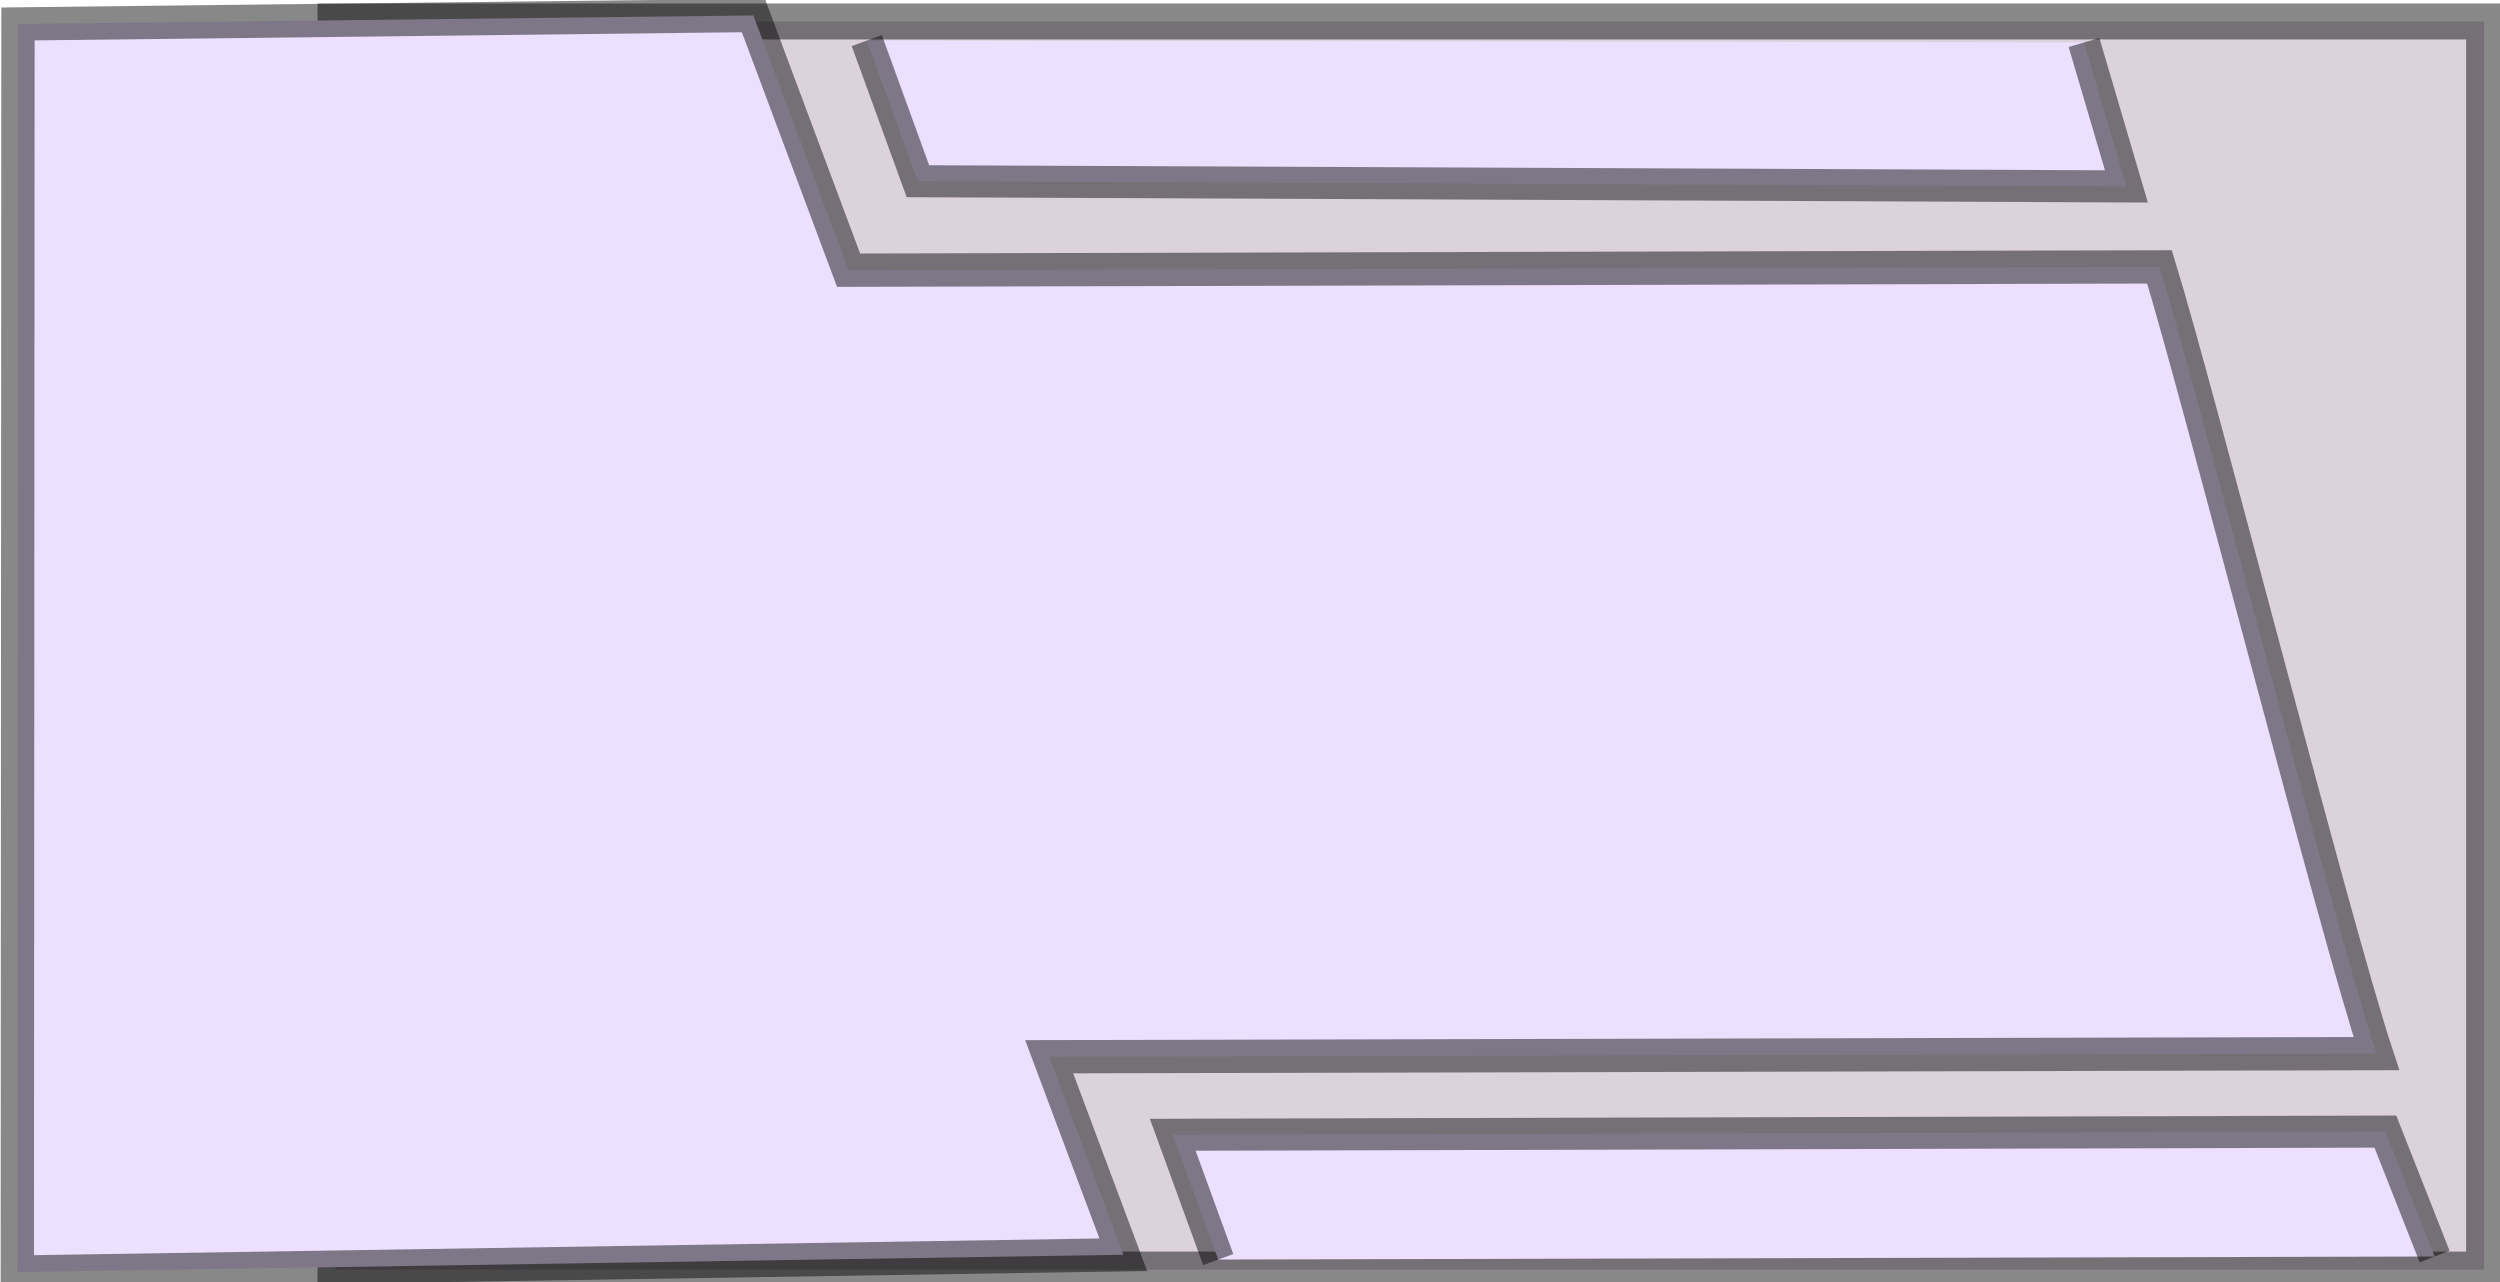 <?xml version="1.0" encoding="UTF-8" standalone="no"?>
<!-- Created with Inkscape (http://www.inkscape.org/) -->

<svg
   xmlns:osb="http://www.openswatchbook.org/uri/2009/osb"
   xmlns:dc="http://purl.org/dc/elements/1.1/"
   xmlns:cc="http://creativecommons.org/ns#"
   xmlns:rdf="http://www.w3.org/1999/02/22-rdf-syntax-ns#"
   xmlns:svg="http://www.w3.org/2000/svg"
   xmlns="http://www.w3.org/2000/svg"
   xmlns:sodipodi="http://sodipodi.sourceforge.net/DTD/sodipodi-0.dtd"
   xmlns:inkscape="http://www.inkscape.org/namespaces/inkscape"
   width="78"
   height="40"
   id="svg2"
   version="1.1"
   inkscape:version="0.48.5 r10040"
   sodipodi:docname="left-background.svg">
  <defs
     id="defs4">
    <linearGradient
       id="linearGradient3807"
       osb:paint="solid">
      <stop
         style="stop-color:#000000;stop-opacity:1;"
         offset="0"
         id="stop3809" />
    </linearGradient>
  </defs>
  <sodipodi:namedview
     id="base"
     pagecolor="#ffffff"
     bordercolor="#666666"
     borderopacity="1.0"
     inkscape:pageopacity="0.0"
     inkscape:pageshadow="2"
     inkscape:zoom="7.9999995"
     inkscape:cx="37.573278"
     inkscape:cy="21.868342"
     inkscape:document-units="px"
     inkscape:current-layer="g4231"
     showgrid="false"
     inkscape:window-width="1552"
     inkscape:window-height="829"
     inkscape:window-x="312"
     inkscape:window-y="191"
     inkscape:window-maximized="0"
     showguides="true"
     inkscape:guide-bbox="true" />
  <g
     inkscape:label="Camada 1"
     inkscape:groupmode="layer"
     id="layer1"
     transform="translate(0,-1012.362)">
    <g
       id="g4151"
       transform="matrix(1,0,0,-1,0,2064.686)">
      <g
         id="g4231"
         transform="matrix(1,0,0,-1,0,2064.742)">
        <g
           id="g3090"
           transform="matrix(1,0,0,-1,0,2065.007)"
           style="stroke:#000000;stroke-opacity:0.467">
          <rect
             ry="0"
             y="1012.978"
             x="10.469"
             height="38.941"
             width="67.035"
             id="rect4109"
             style="fill:#481549;fill-opacity:0.195;fill-rule:nonzero;stroke:#000000;stroke-width:1.122;stroke-miterlimit:4;stroke-opacity:0.467;stroke-dasharray:none" />
          <path
             sodipodi:nodetypes="cccc"
             inkscape:connector-curvature="0"
             id="path3056-0"
             d="m 38.008,1013.291 -1.419,3.893 37.834,0.099 1.537,-3.897"
             style="fill:#ede0ff;fill-opacity:1;stroke:#000000;stroke-width:1px;stroke-linecap:butt;stroke-linejoin:miter;stroke-opacity:0.467" />
          <path
             sodipodi:nodetypes="ccccccccc"
             inkscape:connector-curvature="0"
             id="rect2987"
             d="m 0.561,1051.842 22.944,0.265 2.971,-7.948 40.9,0.103 c 1.238,-4.028 5.473,-20.621 6.768,-24.545 l -41.41,-0.098 2.313,-6.178 -34.507,-0.541 z"
             style="fill:#ede0ff;fill-opacity:1;stroke:#000000;stroke-width:1.039;stroke-linecap:butt;stroke-linejoin:miter;stroke-miterlimit:4;stroke-opacity:0.467;stroke-dasharray:none;stroke-dashoffset:0" />
          <path
             sodipodi:nodetypes="cccc"
             transform="translate(0,1012.419)"
             inkscape:connector-curvature="0"
             id="path3086"
             d="m 65.021,38.845 1.323,-4.491 -37.705,0.162 -1.595,4.388"
             style="fill:#ede0ff;fill-opacity:1;stroke:#000000;stroke-width:1px;stroke-linecap:butt;stroke-linejoin:miter;stroke-opacity:0.467" />
        </g>
      </g>
    </g>
  </g>
</svg>
